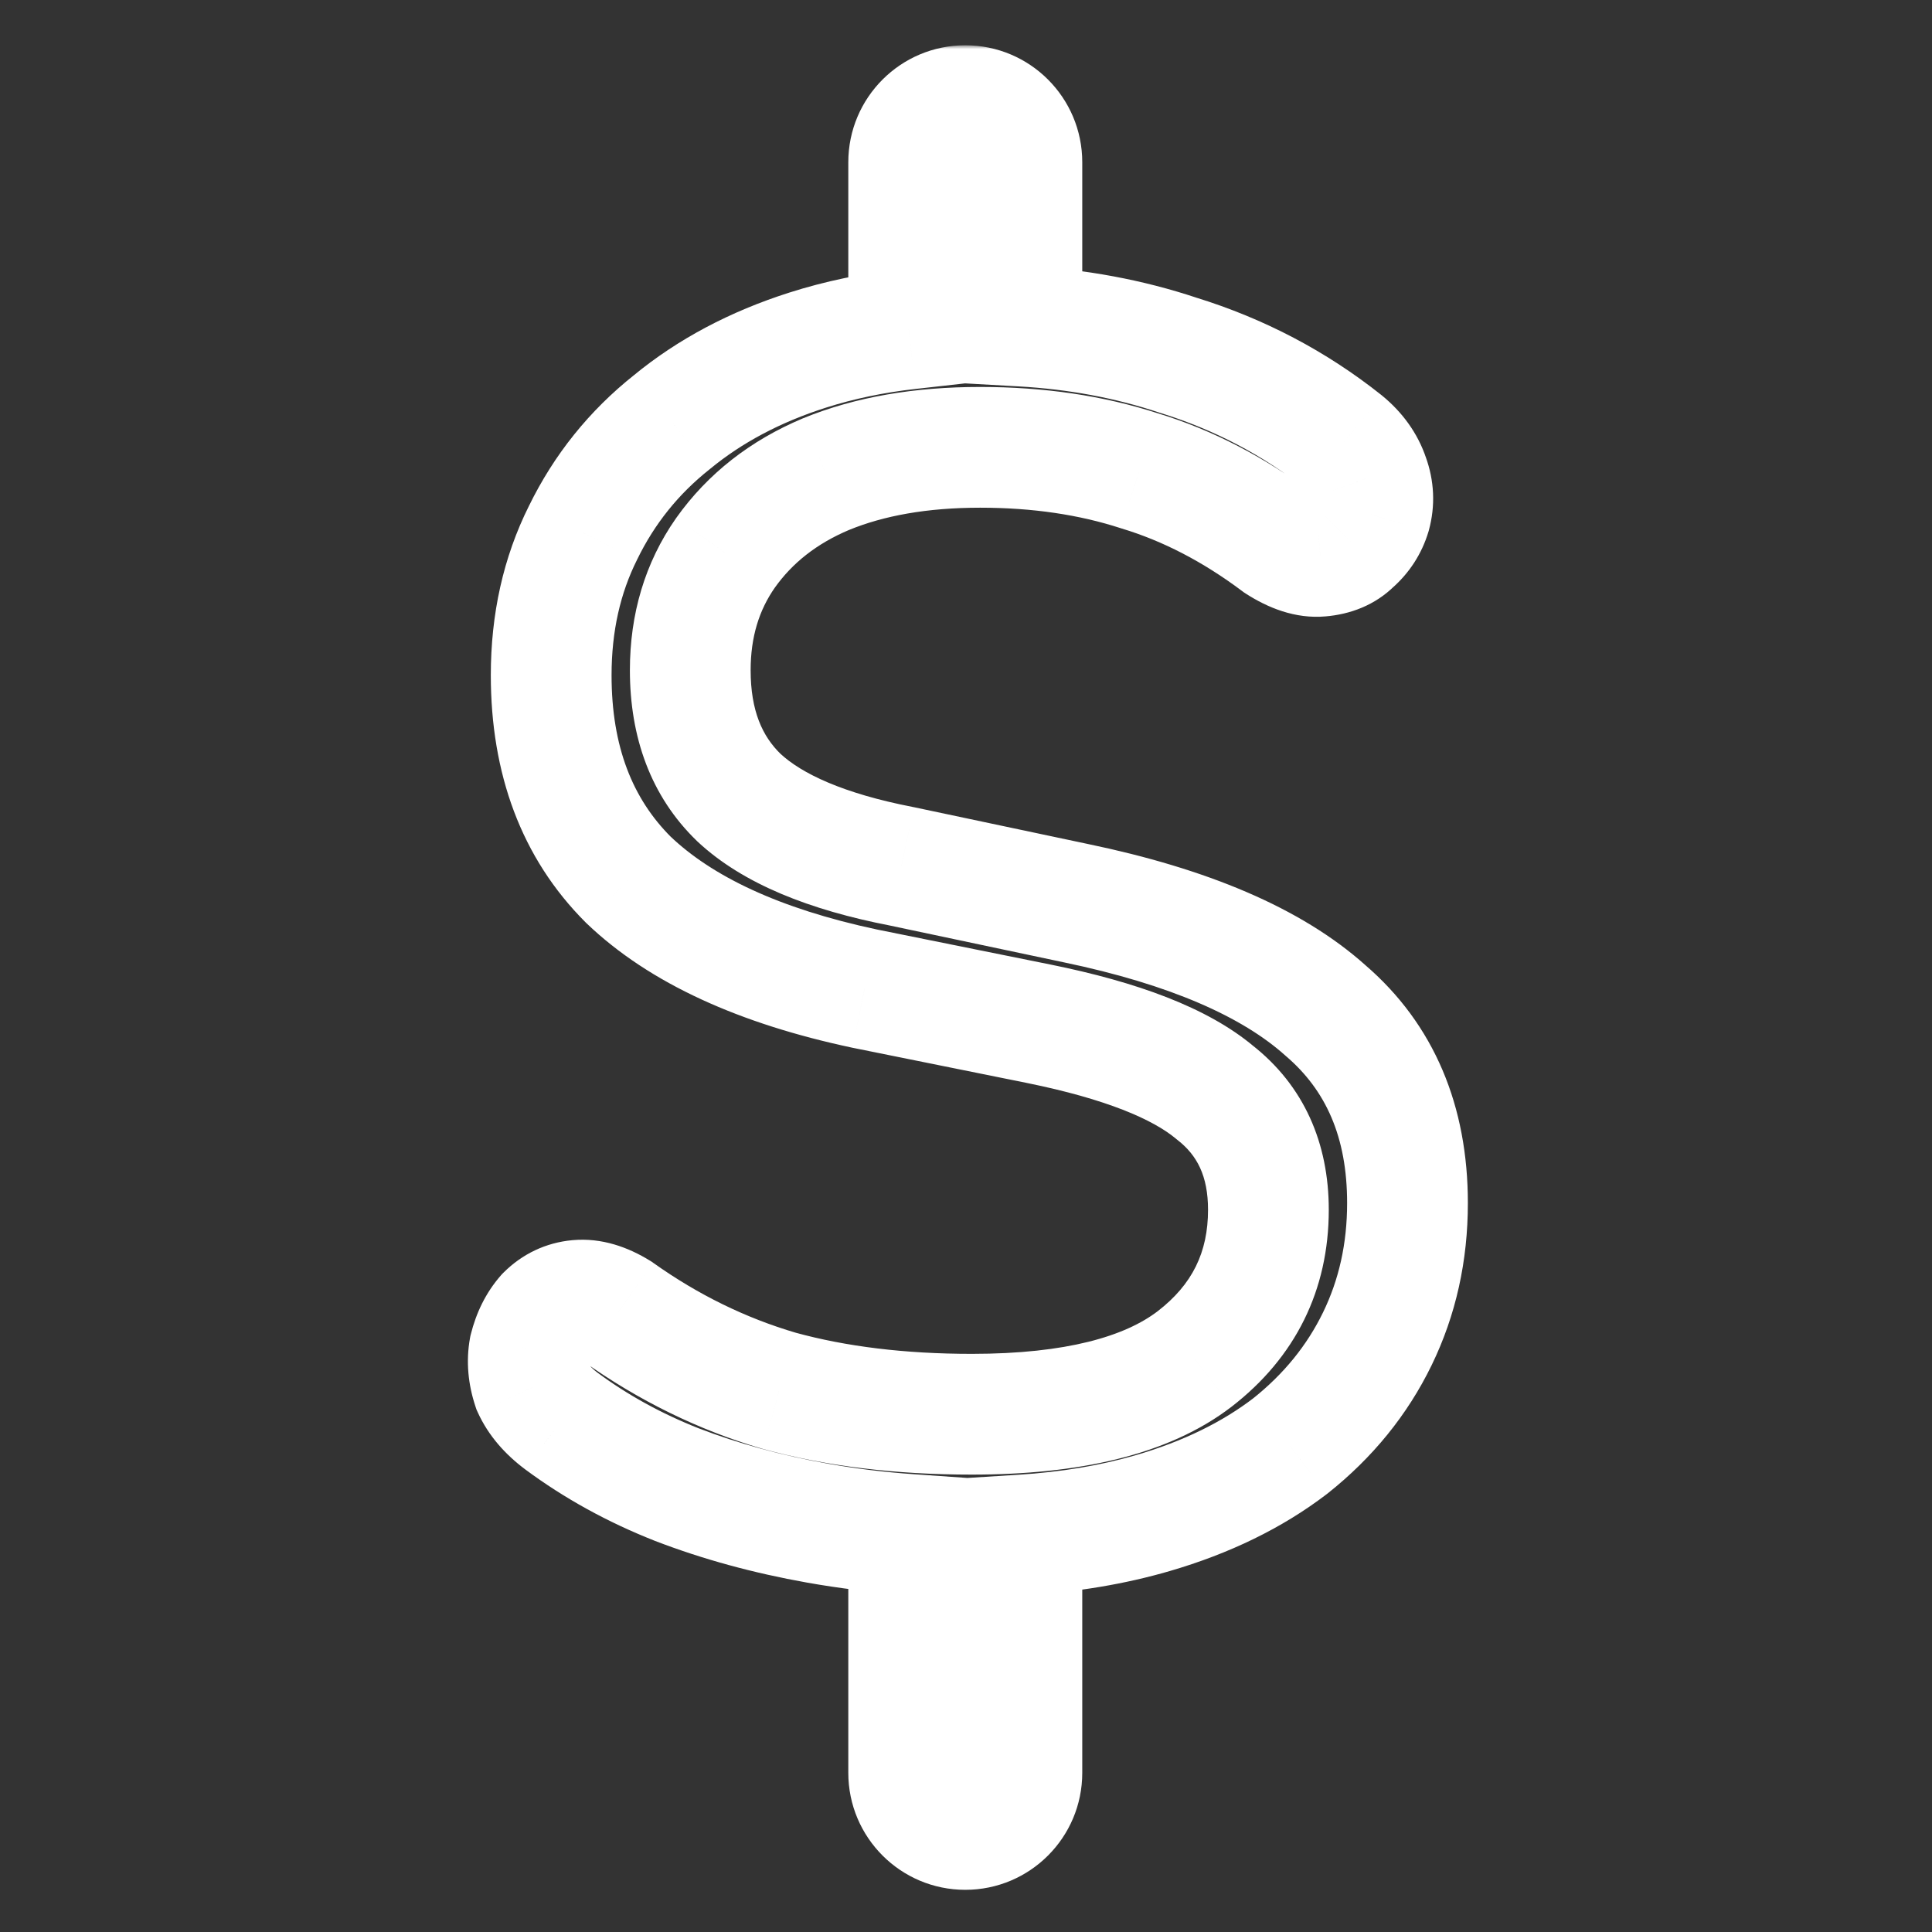 <svg width="256" height="256" viewBox="0 0 256 256" fill="none" xmlns="http://www.w3.org/2000/svg">
<rect x="0" y="0" width="256" height="256" fill="#333333" stroke="none"/>
<mask id="path-1-outside-1_139_43" maskUnits="userSpaceOnUse" x="61" y="6" width="134" height="245" fill="black">
<rect fill="white" x="61" y="6" width="134" height="245"/>
<path fill-rule="evenodd" clip-rule="evenodd" d="M127.905 14C132.047 14 135.405 17.358 135.405 21.5V43.211C142.731 43.625 149.623 44.908 156.08 47.06C164.221 49.577 171.549 53.425 178.062 58.606C179.691 59.939 180.801 61.493 181.393 63.269C181.985 64.898 182.059 66.526 181.615 68.154C181.171 69.635 180.357 70.893 179.173 71.929C178.136 72.965 176.73 73.558 174.954 73.706C173.325 73.854 171.475 73.261 169.403 71.929C163.481 67.488 157.338 64.306 150.973 62.381C144.607 60.309 137.576 59.273 129.878 59.273C122.033 59.273 115.223 60.457 109.45 62.825C103.825 65.194 99.384 68.672 96.127 73.261C93.019 77.702 91.464 82.883 91.464 88.805C91.464 95.91 93.611 101.535 97.904 105.68C102.345 109.825 109.524 112.86 119.442 114.784L142.535 119.669C157.486 122.778 168.514 127.515 175.62 133.88C182.873 140.097 186.5 148.609 186.5 159.415C186.5 165.929 185.168 171.924 182.503 177.401C179.839 182.878 175.99 187.615 170.957 191.612C165.924 195.461 159.855 198.421 152.749 200.494C147.46 202.036 141.678 203.005 135.405 203.399V234.911C135.405 239.053 132.047 242.411 127.905 242.411C123.762 242.411 120.405 239.053 120.405 234.911V203.312C116.33 203.027 112.309 202.532 108.34 201.826C101.679 200.642 95.461 198.939 89.688 196.719C84.063 194.499 78.956 191.686 74.367 188.281C72.591 186.949 71.332 185.469 70.592 183.84C70 182.064 69.852 180.362 70.148 178.733C70.592 176.957 71.332 175.477 72.368 174.292C73.553 173.108 74.959 172.442 76.587 172.294C78.216 172.146 79.992 172.664 81.916 173.848C88.578 178.585 95.683 182.064 103.233 184.284C110.782 186.357 119.294 187.393 128.768 187.393C142.091 187.393 151.935 184.951 158.3 180.066C164.814 175.032 168.07 168.445 168.07 160.303C168.07 153.642 165.702 148.461 160.965 144.76C156.376 140.911 148.604 137.877 137.65 135.656L114.557 130.993C100.642 128.033 90.206 123.222 83.249 116.56C76.439 109.751 73.035 100.721 73.035 89.471C73.035 82.513 74.441 76.222 77.254 70.597C80.066 64.824 83.989 59.939 89.022 55.942C94.055 51.797 100.05 48.614 107.008 46.394C111.204 45.055 115.67 44.119 120.405 43.588L120.405 21.5C120.405 17.358 123.762 14 127.905 14Z"/>
</mask>
<path d="M135.405 43.211H127.405V50.772L134.954 51.198L135.405 43.211ZM156.08 47.06L153.55 54.65L153.633 54.677L153.717 54.703L156.08 47.06ZM178.062 58.606L183.128 52.415L183.086 52.38L183.043 52.346L178.062 58.606ZM181.393 63.269L173.804 65.799L173.838 65.902L173.875 66.003L181.393 63.269ZM181.615 68.154L189.278 70.453L189.307 70.357L189.333 70.259L181.615 68.154ZM179.173 71.929L173.905 65.909L173.704 66.084L173.516 66.272L179.173 71.929ZM174.954 73.706L174.289 65.733L174.259 65.736L174.229 65.738L174.954 73.706ZM169.403 71.929L164.603 78.329L164.834 78.502L165.076 78.659L169.403 71.929ZM150.973 62.381L148.496 69.988L148.577 70.014L148.658 70.039L150.973 62.381ZM109.45 62.825L106.414 55.424L106.38 55.438L106.346 55.452L109.45 62.825ZM96.127 73.261L89.603 68.632L89.588 68.653L89.573 68.674L96.127 73.261ZM97.904 105.68L92.347 111.435L92.396 111.482L92.445 111.529L97.904 105.68ZM119.442 114.784L121.098 106.957L121.032 106.943L120.966 106.931L119.442 114.784ZM142.535 119.669L140.879 127.496L140.893 127.499L140.906 127.502L142.535 119.669ZM175.62 133.88L170.282 139.839L170.347 139.897L170.413 139.954L175.62 133.88ZM182.503 177.401L175.309 173.901H175.309L182.503 177.401ZM170.957 191.612L175.816 197.967L175.875 197.922L175.932 197.877L170.957 191.612ZM152.749 200.494L150.509 192.814L152.749 200.494ZM135.405 203.399L134.903 195.415L127.405 195.886V203.399H135.405ZM120.405 203.312H128.405V195.853L120.963 195.332L120.405 203.312ZM108.34 201.826L109.74 193.95H109.74L108.34 201.826ZM89.688 196.719L86.751 204.16L86.783 204.173L86.816 204.186L89.688 196.719ZM74.367 188.281L69.567 194.681L69.584 194.694L69.6 194.706L74.367 188.281ZM70.592 183.84L63.003 186.37L63.135 186.768L63.309 187.151L70.592 183.84ZM70.148 178.733L62.387 176.793L62.324 177.046L62.277 177.302L70.148 178.733ZM72.368 174.292L66.712 168.635L66.523 168.824L66.348 169.024L72.368 174.292ZM76.587 172.294L75.863 164.327H75.863L76.587 172.294ZM81.916 173.848L86.553 167.329L86.336 167.174L86.109 167.035L81.916 173.848ZM103.233 184.284L100.976 191.959L101.045 191.98L101.115 191.999L103.233 184.284ZM158.3 180.066L163.171 186.412L163.181 186.404L163.192 186.396L158.3 180.066ZM160.965 144.76L155.824 150.89L155.93 150.979L156.04 151.064L160.965 144.76ZM137.65 135.656L139.239 127.816L139.233 127.815L137.65 135.656ZM114.557 130.993L112.892 138.818L112.933 138.827L112.974 138.835L114.557 130.993ZM83.249 116.56L77.592 122.217L77.653 122.279L77.716 122.339L83.249 116.56ZM77.254 70.597L84.409 74.175L84.427 74.138L84.445 74.101L77.254 70.597ZM89.022 55.942L93.997 62.207L94.053 62.163L94.108 62.117L89.022 55.942ZM107.008 46.394L104.575 38.773L104.575 38.773L107.008 46.394ZM120.405 43.588L121.297 51.538L128.405 50.74V43.588L120.405 43.588ZM120.405 21.5L128.405 21.5V21.5H120.405ZM143.405 21.5C143.405 12.94 136.465 6 127.905 6V22C127.628 22 127.405 21.776 127.405 21.5H143.405ZM143.405 43.211V21.5H127.405V43.211H143.405ZM134.954 51.198C141.627 51.575 147.815 52.738 153.55 54.65L158.61 39.471C151.43 37.077 143.835 35.674 135.856 35.224L134.954 51.198ZM153.717 54.703C160.931 56.933 167.367 60.321 173.082 64.867L183.043 52.346C175.731 46.53 167.512 42.22 158.442 39.417L153.717 54.703ZM172.996 64.798C173.603 65.295 173.747 65.63 173.804 65.799L188.982 60.74C187.855 57.356 185.778 54.583 183.128 52.415L172.996 64.798ZM173.875 66.003C173.894 66.057 173.901 66.087 173.902 66.094C173.904 66.1 173.902 66.093 173.901 66.075C173.9 66.057 173.901 66.041 173.902 66.03C173.903 66.019 173.904 66.025 173.897 66.049L189.333 70.259C190.224 66.992 190.052 63.673 188.911 60.535L173.875 66.003ZM173.952 65.856C173.945 65.879 173.941 65.887 173.943 65.883C173.945 65.879 173.949 65.871 173.955 65.862C173.96 65.853 173.963 65.851 173.959 65.856C173.954 65.861 173.938 65.879 173.905 65.909L184.441 77.95C186.735 75.942 188.393 73.402 189.278 70.453L173.952 65.856ZM173.516 66.272C173.759 66.028 174.026 65.866 174.236 65.777C174.428 65.697 174.476 65.718 174.289 65.733L175.618 81.678C178.856 81.408 182.182 80.233 184.829 77.586L173.516 66.272ZM174.229 65.738C174.663 65.699 174.876 65.783 174.783 65.753C174.673 65.718 174.326 65.584 173.729 65.2L165.076 78.659C167.924 80.489 171.575 82.046 175.678 81.673L174.229 65.738ZM174.203 65.529C167.617 60.59 160.644 56.947 153.288 54.724L148.658 70.039C154.032 71.664 159.346 74.386 164.603 78.329L174.203 65.529ZM153.449 54.774C146.175 52.406 138.293 51.273 129.878 51.273V67.273C136.859 67.273 143.04 68.212 148.496 69.988L153.449 54.774ZM129.878 51.273C121.249 51.273 113.364 52.573 106.414 55.424L112.487 70.227C117.083 68.341 122.816 67.273 129.878 67.273V51.273ZM106.346 55.452C99.468 58.348 93.795 62.725 89.603 68.632L102.651 77.891C104.973 74.62 108.182 72.04 112.555 70.198L106.346 55.452ZM89.573 68.674C85.436 74.584 83.464 81.401 83.464 88.805H99.464C99.464 84.366 100.601 80.821 102.681 77.849L89.573 68.674ZM83.464 88.805C83.464 97.634 86.198 105.499 92.347 111.435L103.461 99.925C101.024 97.572 99.464 94.186 99.464 88.805H83.464ZM92.445 111.529C98.49 117.171 107.4 120.597 117.918 122.638L120.966 106.931C111.648 105.123 106.199 102.479 103.362 99.832L92.445 111.529ZM117.787 122.611L140.879 127.496L144.191 111.842L121.098 106.957L117.787 122.611ZM140.906 127.502C155.226 130.479 164.678 134.818 170.282 139.839L180.958 127.921C172.351 120.211 159.747 115.077 144.164 111.837L140.906 127.502ZM170.413 139.954C175.649 144.442 178.5 150.602 178.5 159.415H194.5C194.5 146.616 190.097 135.753 180.826 127.806L170.413 139.954ZM178.5 159.415C178.5 164.802 177.407 169.589 175.309 173.901L189.697 180.901C192.928 174.258 194.5 167.055 194.5 159.415H178.5ZM175.309 173.901C173.197 178.243 170.131 182.052 165.982 185.347L175.932 197.877C181.849 193.178 186.48 187.513 189.697 180.901L175.309 173.901ZM166.097 185.257C161.968 188.415 156.824 190.972 150.509 192.814L154.989 208.174C162.885 205.871 169.879 202.507 175.816 197.967L166.097 185.257ZM150.509 192.814C145.859 194.17 140.668 195.053 134.903 195.415L135.906 211.384C142.688 210.957 149.061 209.903 154.989 208.174L150.509 192.814ZM143.405 234.911V203.399H127.405V234.911H143.405ZM127.905 250.411C136.465 250.411 143.405 243.471 143.405 234.911H127.405C127.405 234.635 127.628 234.411 127.905 234.411V250.411ZM112.405 234.911C112.405 243.471 119.344 250.411 127.905 250.411V234.411C128.181 234.411 128.405 234.635 128.405 234.911H112.405ZM112.405 203.312V234.911H128.405V203.312H112.405ZM120.963 195.332C117.168 195.066 113.427 194.605 109.74 193.95L106.94 209.703C111.191 210.458 115.493 210.988 119.846 211.293L120.963 195.332ZM109.74 193.95C103.535 192.846 97.815 191.273 92.56 189.252L86.816 204.186C93.108 206.606 99.822 208.437 106.94 209.703L109.74 193.95ZM92.625 189.278C87.614 187.3 83.128 184.82 79.134 181.856L69.6 194.706C74.784 198.552 80.512 201.697 86.751 204.16L92.625 189.278ZM79.167 181.881C78.209 181.163 77.941 180.675 77.875 180.53L63.309 187.151C64.723 190.262 66.972 192.735 69.567 194.681L79.167 181.881ZM78.182 181.31C77.958 180.64 77.994 180.304 78.019 180.164L62.277 177.302C61.71 180.419 62.042 183.488 63.003 186.37L78.182 181.31ZM77.909 180.674C78.096 179.927 78.316 179.644 78.389 179.56L66.348 169.024C64.349 171.309 63.089 173.987 62.387 176.793L77.909 180.674ZM78.025 179.949C78.026 179.949 78.001 179.973 77.948 180.011C77.895 180.049 77.823 180.093 77.736 180.134C77.547 180.224 77.386 180.254 77.312 180.261L75.863 164.327C72.322 164.649 69.184 166.163 66.712 168.635L78.025 179.949ZM77.312 180.261C77.006 180.289 76.848 180.236 76.901 180.251C76.971 180.272 77.242 180.365 77.724 180.662L86.109 167.035C83.264 165.284 79.761 163.972 75.863 164.327L77.312 180.261ZM77.28 180.368C84.637 185.599 92.542 189.479 100.976 191.959L105.49 176.609C98.825 174.649 92.519 171.571 86.553 167.329L77.28 180.368ZM101.115 191.999C109.481 194.296 118.723 195.393 128.768 195.393V179.393C119.865 179.393 112.084 178.418 105.351 176.57L101.115 191.999ZM128.768 195.393C142.789 195.393 154.751 192.874 163.171 186.412L153.43 173.719C149.119 177.027 141.393 179.393 128.768 179.393V195.393ZM163.192 186.396C171.64 179.867 176.07 170.955 176.07 160.303H160.07C160.07 165.936 157.987 170.198 153.409 173.735L163.192 186.396ZM176.07 160.303C176.07 151.484 172.796 143.851 165.89 138.456L156.04 151.064C158.608 153.071 160.07 155.8 160.07 160.303H176.07ZM166.106 138.631C159.946 133.464 150.551 130.109 139.239 127.816L136.061 143.497C146.658 145.645 152.806 148.359 155.824 150.89L166.106 138.631ZM139.233 127.815L116.141 123.152L112.974 138.835L136.067 143.498L139.233 127.815ZM116.222 123.169C103.112 120.379 94.269 116.036 88.781 110.782L77.716 122.339C86.143 130.407 98.173 135.686 112.892 138.818L116.222 123.169ZM88.906 110.904C83.849 105.847 81.035 98.985 81.035 89.471H65.035C65.035 102.458 69.03 113.655 77.592 122.217L88.906 110.904ZM81.035 89.471C81.035 83.621 82.209 78.575 84.409 74.175L70.098 67.019C66.673 73.869 65.035 81.405 65.035 89.471H81.035ZM84.445 74.101C86.734 69.403 89.899 65.461 93.997 62.207L84.047 49.677C78.079 54.416 73.398 60.245 70.062 67.093L84.445 74.101ZM94.108 62.117C98.267 58.692 103.335 55.964 109.44 54.015L104.575 38.773C96.766 41.265 89.843 44.902 83.936 49.766L94.108 62.117ZM109.44 54.015C113.096 52.848 117.043 52.015 121.297 51.538L119.512 35.638C114.297 36.223 109.312 37.261 104.575 38.773L109.44 54.015ZM112.405 21.5L112.405 43.588L128.405 43.588L128.405 21.5L112.405 21.5ZM127.905 6C119.344 6 112.405 12.94 112.405 21.5H128.405C128.405 21.776 128.181 22 127.905 22V6Z" fill="white" mask="url(#path-1-outside-1_139_43)"/>
</svg>
